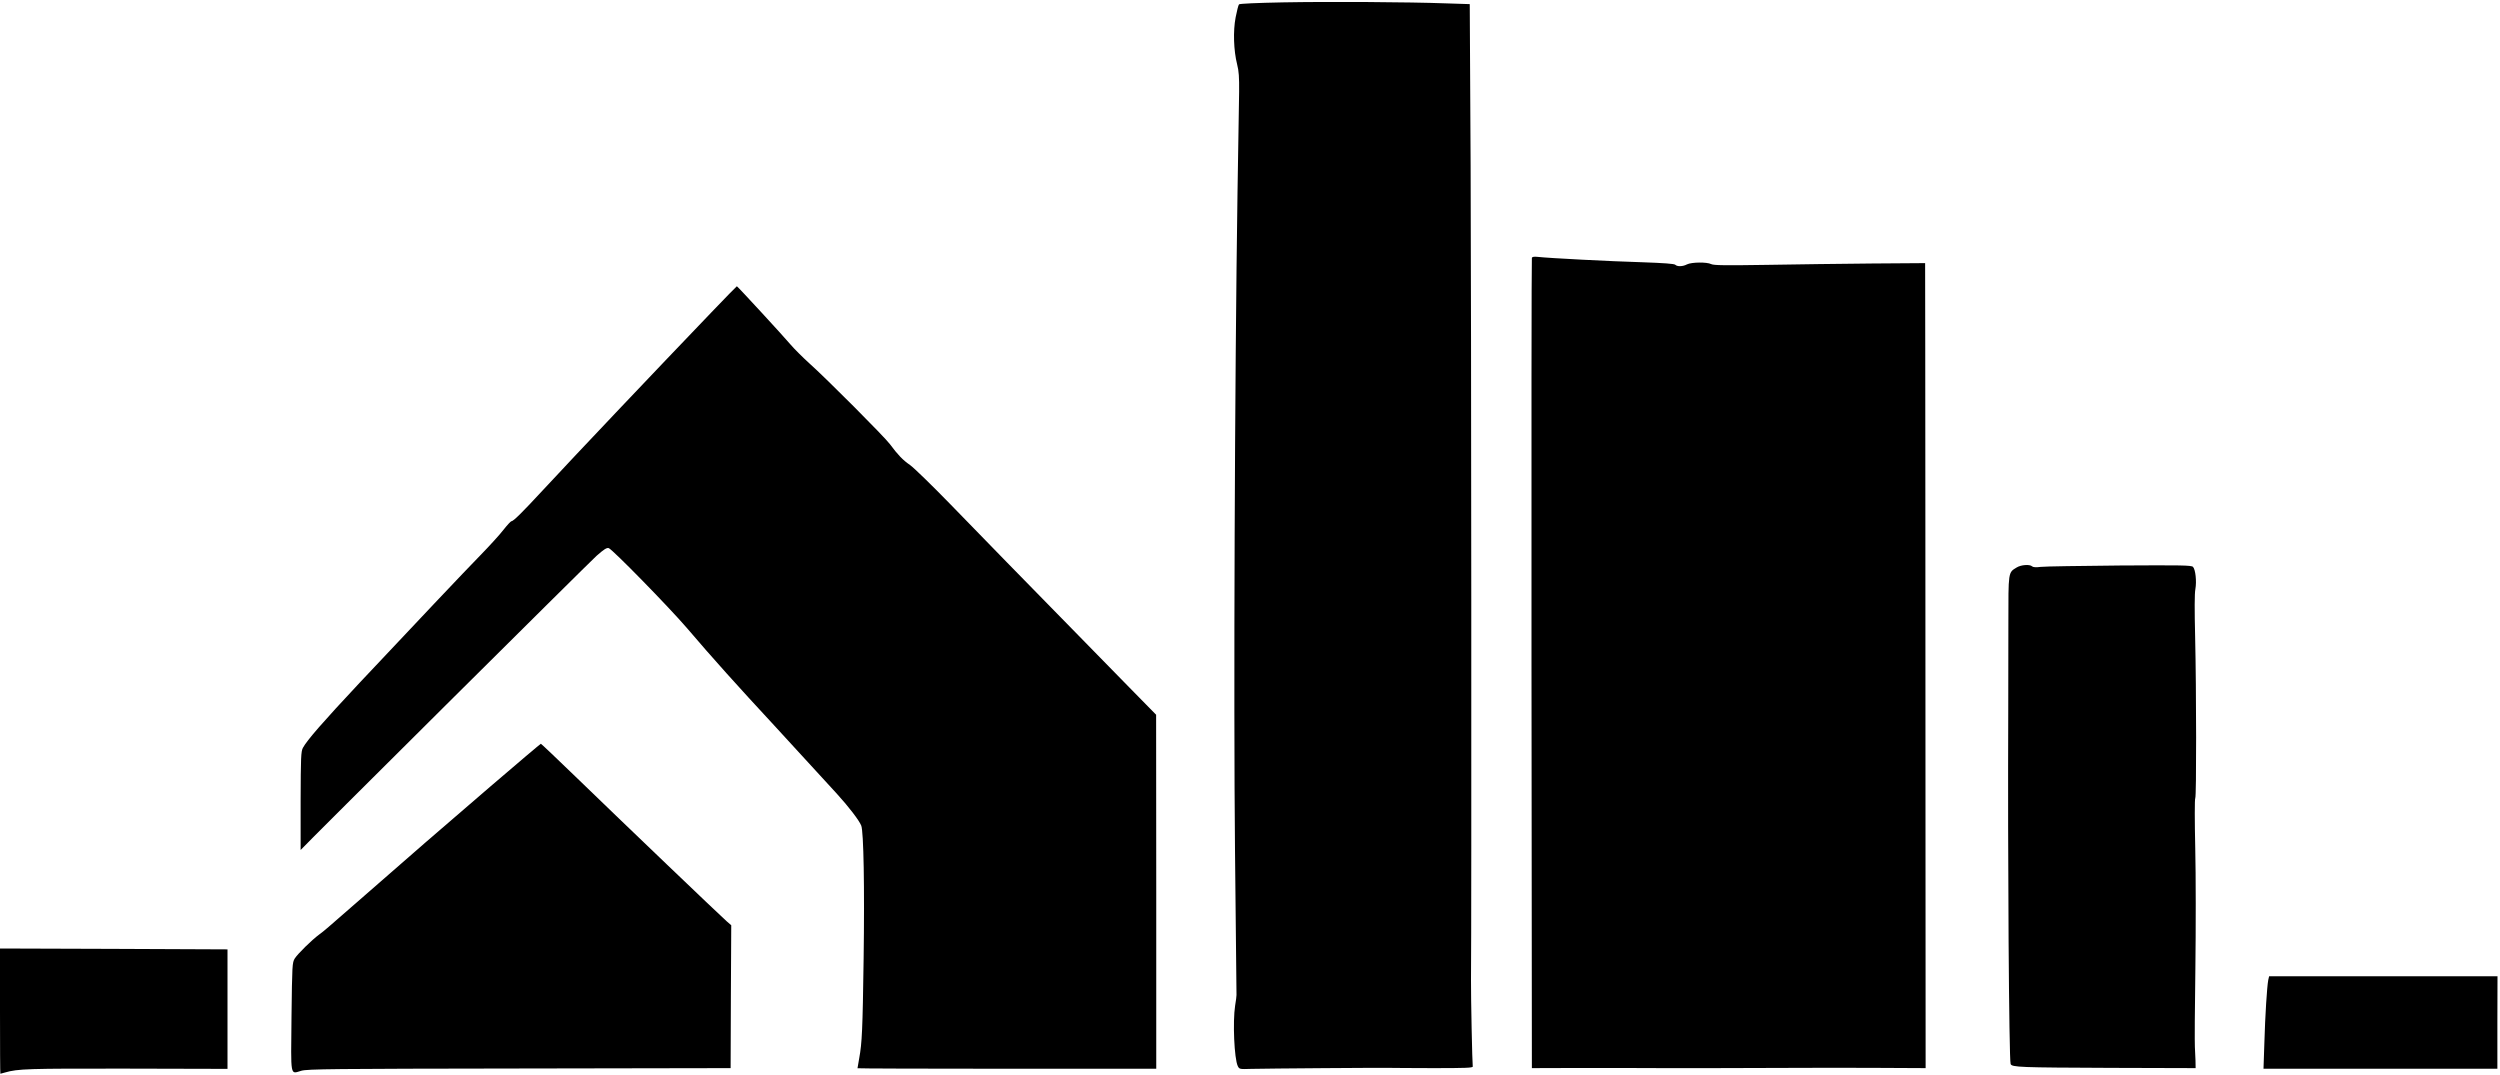 <?xml version="1.0" standalone="no"?>
<!DOCTYPE svg PUBLIC "-//W3C//DTD SVG 20010904//EN"
 "http://www.w3.org/TR/2001/REC-SVG-20010904/DTD/svg10.dtd">
<svg version="1.0" xmlns="http://www.w3.org/2000/svg"
 width="2000pt" height="860pt" viewBox="0 0 2000 860"
 preserveAspectRatio="xMidYMid meet">

<g transform="translate(0,860) scale(0.1,-0.1)"
fill="#000000" stroke="none">
<path d="M10263 8581 c-207 -4 -346 -10 -351 -16 -5 -5 -17 -52 -27 -104 -21
-110 -16 -264 12 -376 14 -54 17 -103 16 -220 -2 -82 -7 -447 -13 -810 -22
-1476 -32 -4072 -20 -5255 7 -630 12 -1152 12 -1160 0 -8 -4 -46 -11 -85 -20
-129 -7 -424 21 -483 13 -26 14 -26 110 -23 114 3 1059 10 1103 8 17 -1 174
-1 350 -2 259 0 319 2 317 13 -4 23 -15 552 -14 692 5 483 2 5456 -3 6516 l-7
1291 -187 6 c-298 11 -938 15 -1308 8z"/>
<path d="M12255 6537 c-3 -6 -4 -1468 -3 -3247 l3 -3235 315 1 c173 0 374 0
445 0 243 -2 1129 -1 1360 1 127 1 410 1 630 0 l400 -2 -1 1795 c0 987 -1
2130 -1 2540 0 410 0 1051 -1 1425 l-1 680 -428 -3 c-235 -2 -615 -7 -843 -11
-327 -5 -420 -4 -440 6 -35 18 -158 16 -194 -2 -34 -18 -78 -19 -94 -3 -8 8
-92 14 -264 20 -248 7 -751 33 -836 43 -29 3 -44 1 -47 -8z"/>
<path d="M5693 6103 c-468 -488 -1075 -1128 -1344 -1418 -175 -189 -242 -255
-258 -255 -5 0 -33 -30 -62 -67 -29 -38 -112 -129 -184 -203 -120 -122 -538
-565 -966 -1020 -298 -318 -423 -462 -456 -523 -15 -29 -17 -74 -18 -424 0
-216 0 -393 0 -393 0 6 2316 2308 2367 2353 60 53 82 67 98 62 30 -10 478
-468 626 -640 200 -235 406 -464 699 -780 132 -143 356 -387 499 -544 95 -104
180 -215 196 -256 19 -48 27 -491 19 -1065 -8 -569 -13 -674 -35 -794 -8 -43
-14 -80 -14 -82 0 -2 538 -4 1195 -4 l1195 0 0 1416 -1 1416 -212 216 c-933
953 -1206 1232 -1437 1471 -146 150 -290 290 -320 311 -57 39 -98 82 -160 166
-42 57 -506 523 -646 648 -54 49 -122 117 -150 150 -50 60 -424 466 -429 466
-2 0 -93 -93 -202 -207z"/>
<path d="M16133 4060 c-68 -41 -66 -31 -66 -448 0 -207 0 -516 -1 -687 -5
-1191 6 -2802 19 -2837 10 -26 72 -28 800 -31 l680 -2 -1 60 c-1 33 -3 83 -5
110 -2 28 -1 309 4 625 4 316 4 751 -1 965 -5 215 -5 394 0 399 10 12 9 856
-1 1296 -5 205 -5 344 2 377 11 62 1 157 -19 178 -13 13 -91 14 -587 11 -315
-3 -598 -7 -631 -11 -37 -5 -62 -3 -69 4 -18 18 -89 13 -124 -9z"/>
<path d="M3923 2308 c-418 -359 -628 -541 -1008 -874 -324 -283 -316 -276
-360 -309 -60 -44 -173 -155 -197 -193 -20 -33 -21 -49 -26 -468 -5 -491 -12
-456 79 -430 48 14 248 16 1744 18 l1690 3 2 572 3 571 -38 33 c-44 38 -827
787 -1208 1156 -150 145 -274 263 -277 263 -3 0 -185 -154 -404 -342z"/>
<path d="M0 511 c0 -276 1 -501 3 -501 1 0 18 5 37 10 103 30 181 32 973 31
l807 -2 0 478 0 478 -910 4 -910 3 0 -501z"/>
<path d="M18146 760 c-10 -52 -25 -285 -31 -502 l-7 -208 936 0 935 0 0 370 1
370 -914 0 -913 0 -7 -30z"/>
</g>
</svg>
